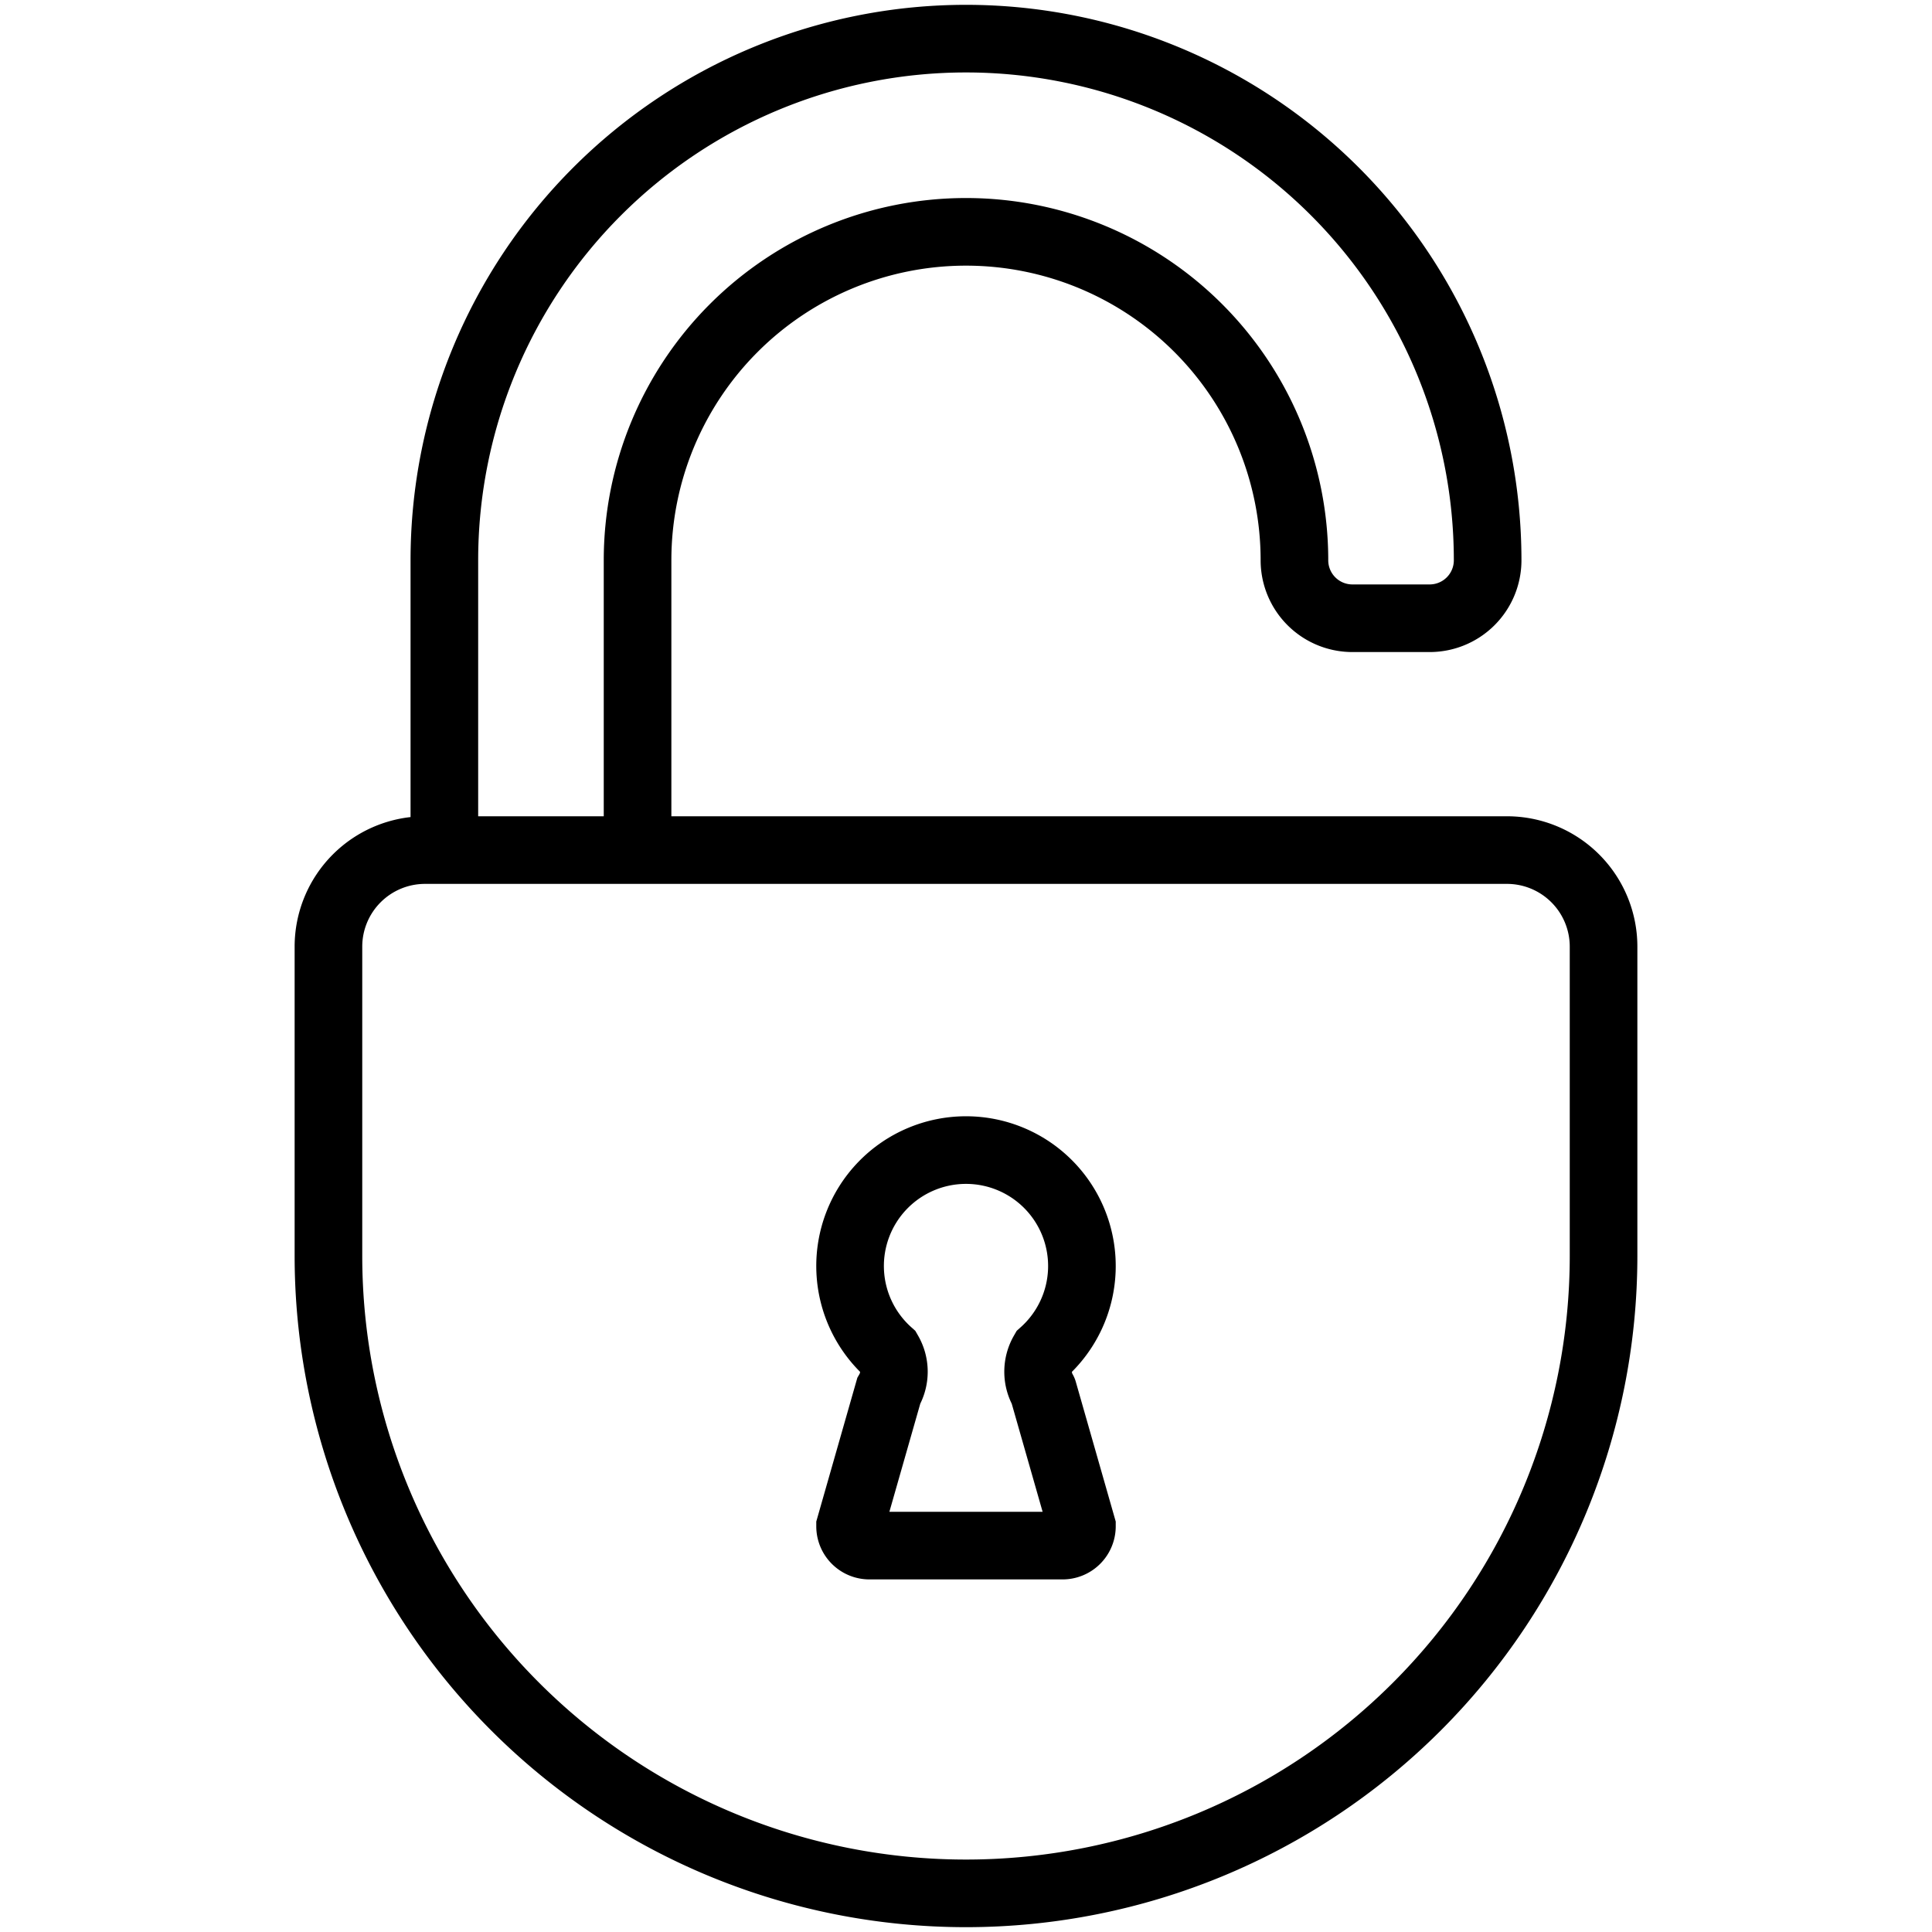 <svg
  xmlns="http://www.w3.org/2000/svg"
  xmlns:xlink="http://www.w3.org/1999/xlink"
  viewBox="0 0 100 100"

  stroke="#000"
  stroke-width="3.5"
  fill="none"
  stroke-linecap="round"
>

  <g
    transform-origin="50 50"
  >
    <path
      d="
      M 23 44
      v -15
      a 27 27 0 0 1 54 0
      a 3 3 0 0 1 -3 3
      h -4
      a 3 3 0 0 1 -3 -3
      a 17 17 0 0 0 -34 0
      v 15
      h 45
      a 5 5 0 0 1 5 5
      v 16
      a 33 33 0 0 1 -66 0
      v -16
      a 5 5 0 0 1 5 -5
      h 10

      m 22 28
      l 2 7
      a 1 1 0 0 1 -1 1
      h -10
      a 1 1 0 0 1 -1 -1
      l 2 -7
      a 2 2 0 0 0 0 -2
      a 6 6 0 1 1 8 0
      a 2 2 0 0 0 0 2
      "
    />
  </g>
</svg>
